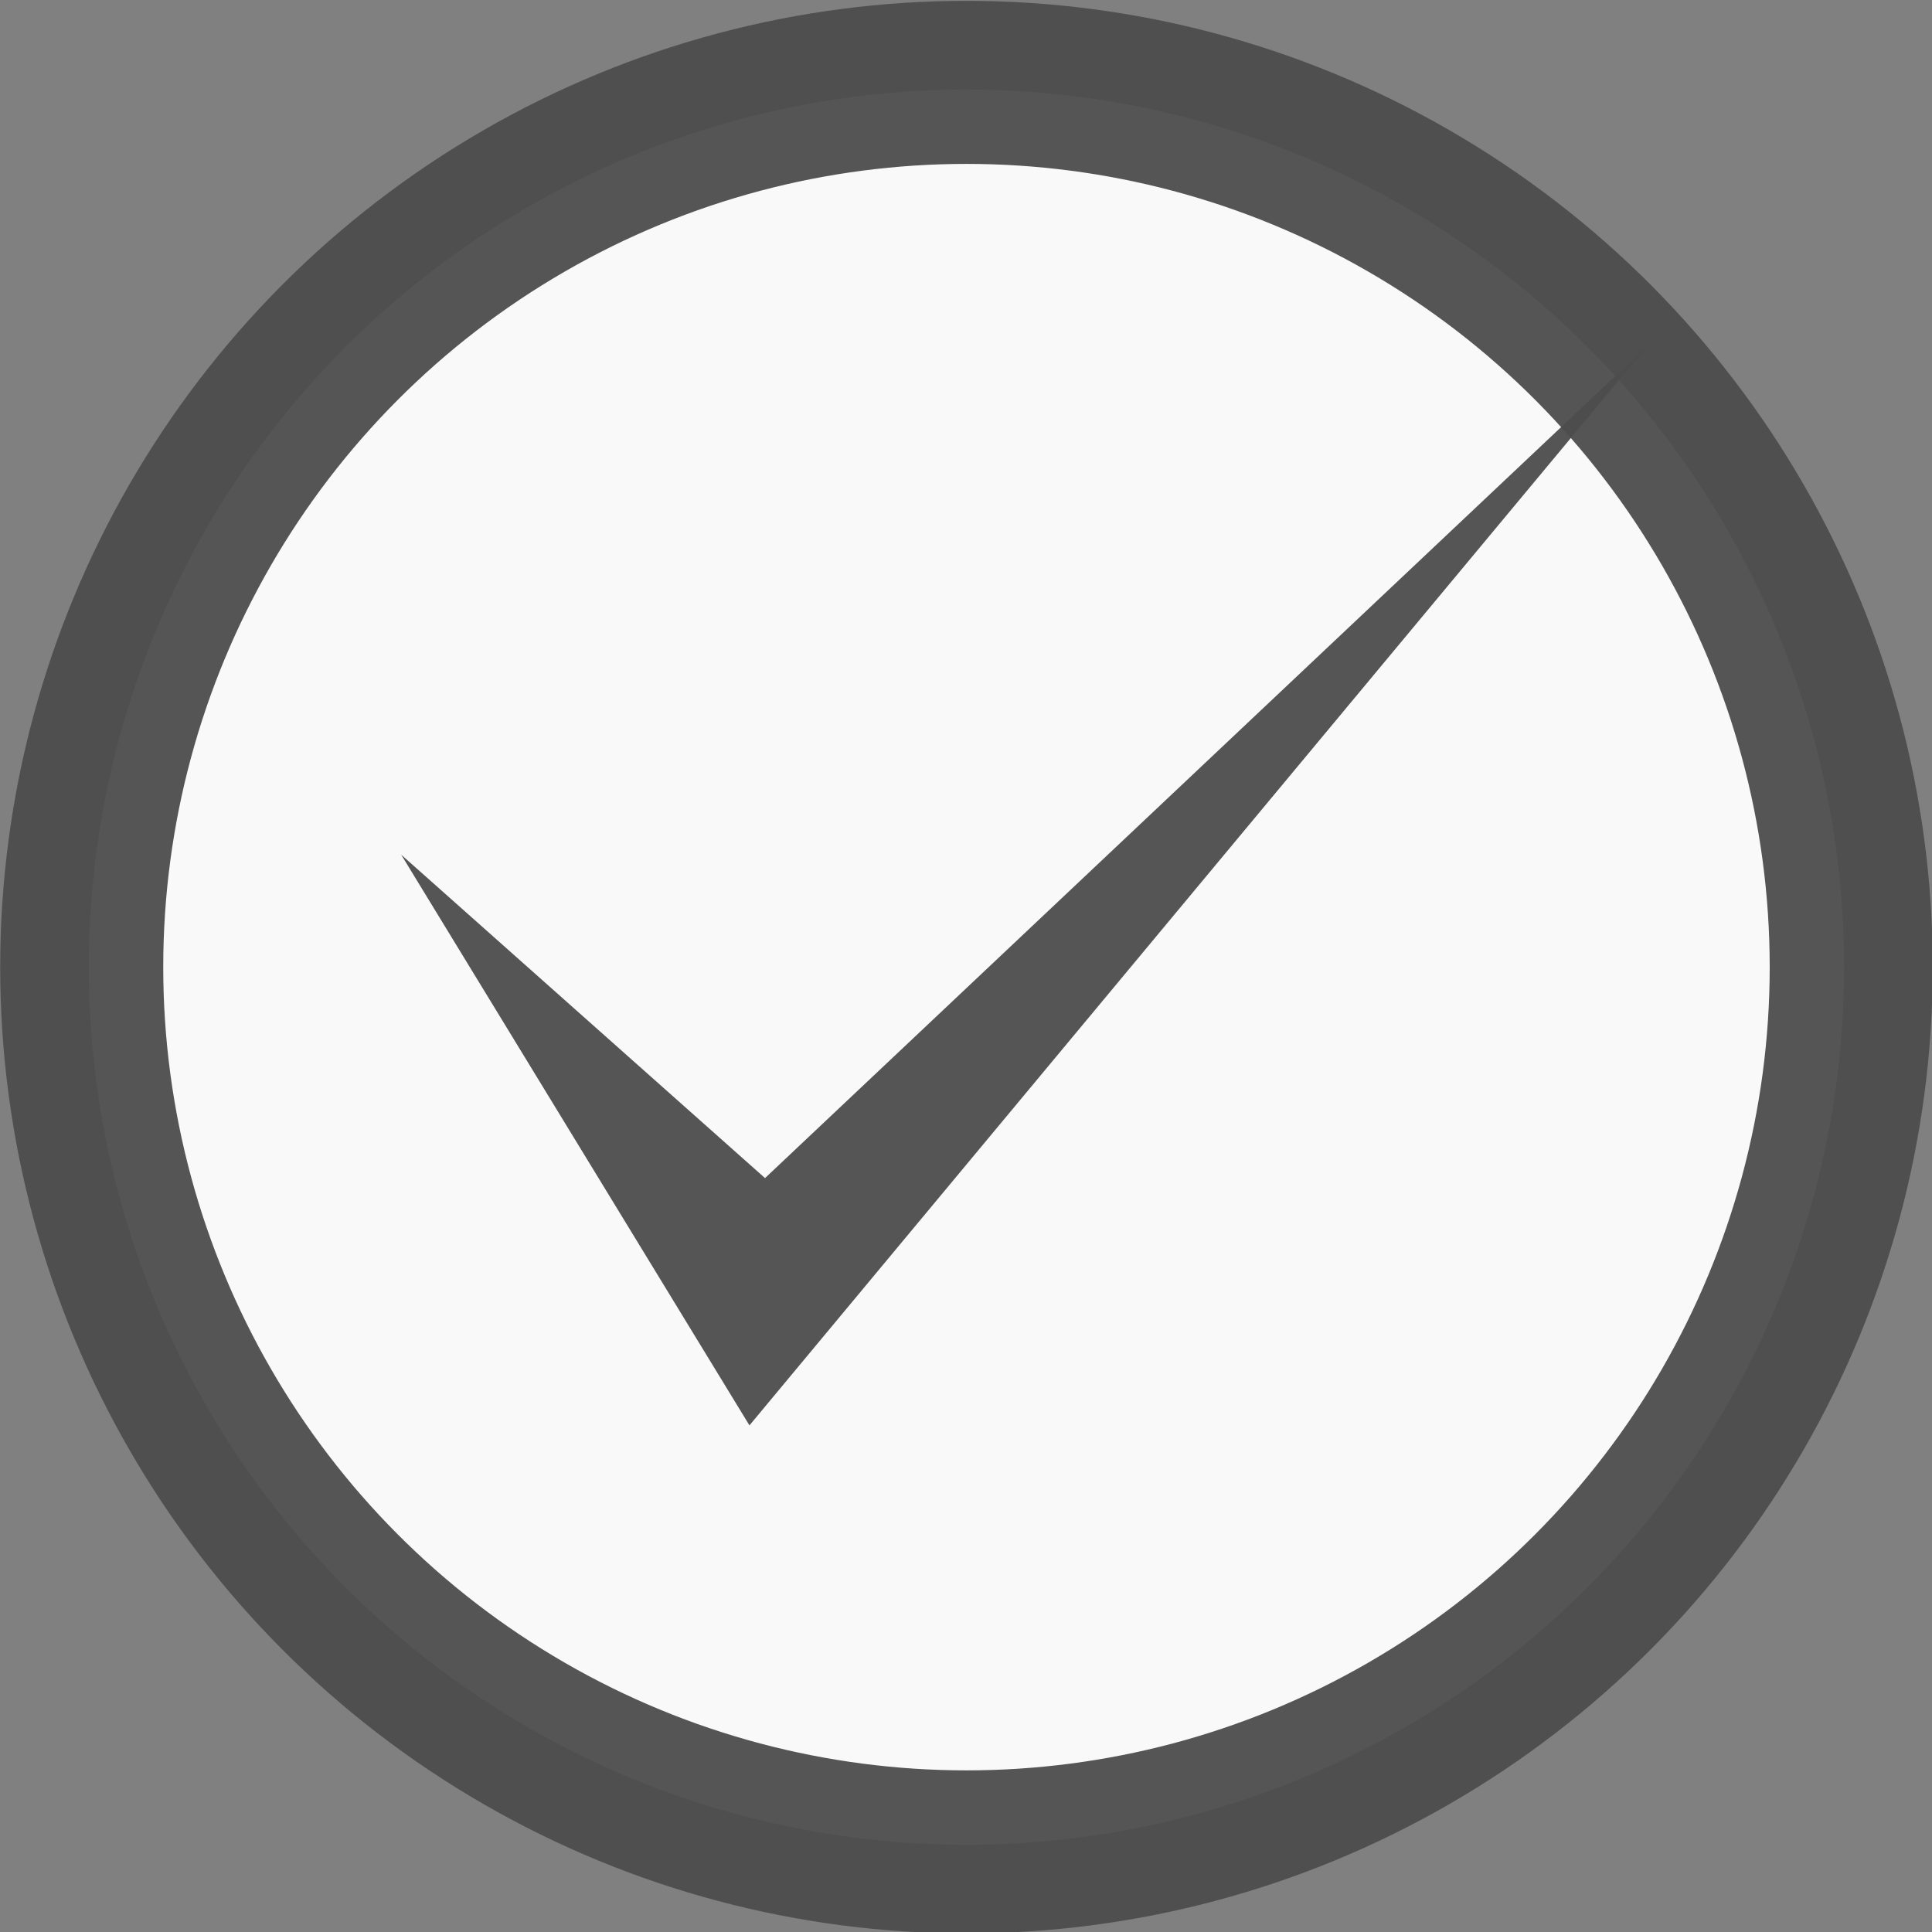 <?xml version="1.0" encoding="UTF-8" standalone="no"?>
<svg
   xmlns:dc="http://purl.org/dc/elements/1.1/"
   xmlns:cc="http://creativecommons.org/ns#"
   xmlns:rdf="http://www.w3.org/1999/02/22-rdf-syntax-ns#"
   xmlns:svg="http://www.w3.org/2000/svg"
   xmlns="http://www.w3.org/2000/svg"
   xmlns:sodipodi="http://sodipodi.sourceforge.net/DTD/sodipodi-0.dtd"
   xmlns:inkscape="http://www.inkscape.org/namespaces/inkscape"
   width="100mm"
   height="100mm"
   viewBox="0 0 100 100"
   version="1.1"
   id="svg689"
   inkscape:version="1.0.2 (e86c870879, 2021-01-15)"
   sodipodi:docname="blank_good.svg">
  <rect x="0" y="0" width="100" height="100" fill="#808080" stroke="none"/>
  <defs
     id="defs683" />
  <sodipodi:namedview
     id="base"
     pagecolor="#ffffff"
     bordercolor="#666666"
     borderopacity="1.0"
     inkscape:pageopacity="0.0"
     inkscape:pageshadow="2"
     inkscape:zoom="2.0875627"
     inkscape:cx="188.97638"
     inkscape:cy="188.97638"
     inkscape:document-units="mm"
     inkscape:current-layer="layer1"
     inkscape:document-rotation="0"
     showgrid="false"
     inkscape:window-width="1920"
     inkscape:window-height="1022"
     inkscape:window-x="0"
     inkscape:window-y="0"
     inkscape:window-maximized="1"
     units="mm"
     viewbox-width="400"
     viewbox-height="300"
     fit-margin-top="0"
     fit-margin-left="0"
     fit-margin-right="0"
     fit-margin-bottom="0" />
  <g
     inkscape:label="Layer 1"
     inkscape:groupmode="layer"
     id="layer1"
     transform="translate(-7.831,-89.504)">
    <g
       id="g13"
       transform="matrix(1.429,0,0,1.429,-24.785,-59.787)">
      <ellipse
         style="color:#000000;overflow:visible;opacity:0.95;fill:#ffffff;stroke-width:0.423;stroke-linecap:round;stroke-linejoin:round"
         id="path14"
         cx="57.831"
         cy="139.504"
         rx="31.79"
         ry="31.789" />
      <ellipse
         style="color:#000000;overflow:visible;opacity:0.95;fill:none;stroke:#4d4d4d;stroke-width:5.906;stroke-linecap:round;stroke-linejoin:round;stroke-miterlimit:4;stroke-dasharray:none;stroke-opacity:1"
         id="circle1920"
         cx="57.831"
         cy="139.503"
         rx="32.047"
         ry="32.047" />
      <path
         style="opacity:0.95;fill:#4d4d4d;fill-rule:evenodd;stroke:none;stroke-width:3.917px;stroke-linecap:butt;stroke-linejoin:miter;stroke-opacity:1"
         d="m 37.355,135.429 12.615,20.672 32.567,-39.147 -32.003,30.19 z"
         id="path1960"
         sodipodi:nodetypes="ccccc" />
    </g>
  </g>
</svg>
